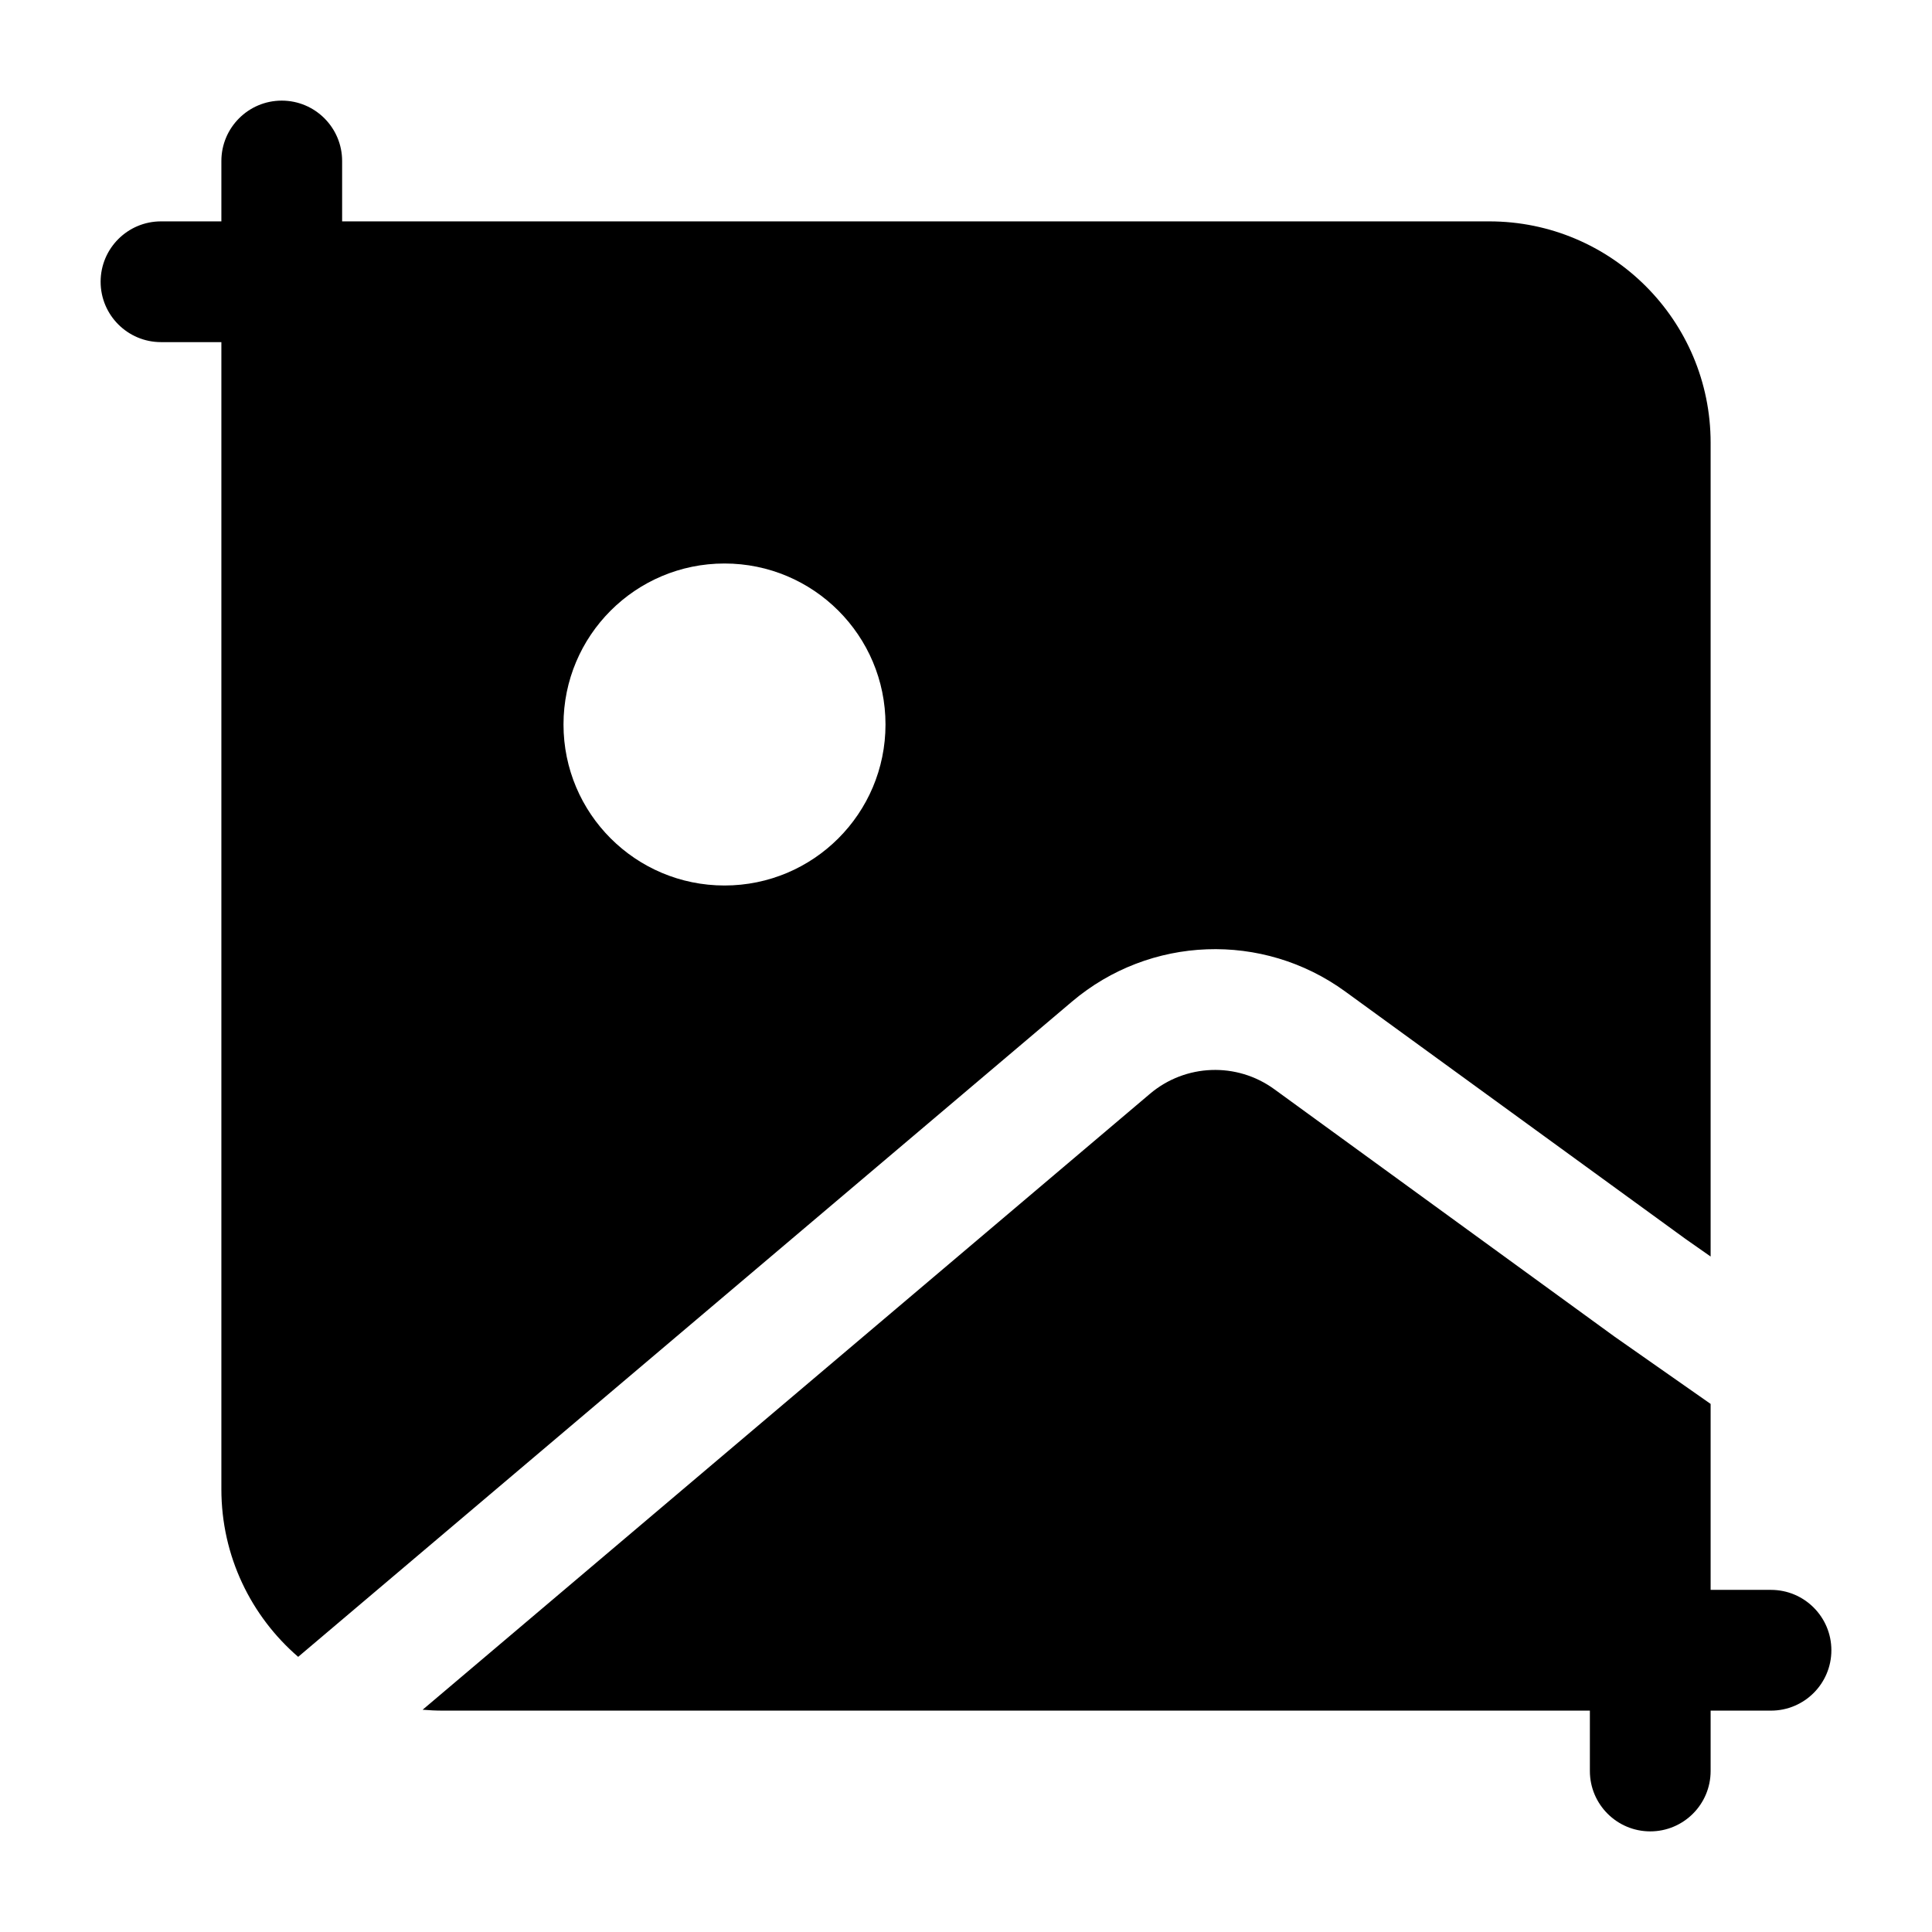 <svg width="24" height="24" viewBox="0 0 24 24" xmlns="http://www.w3.org/2000/svg">
    <path fill-rule="evenodd" clip-rule="evenodd" d="M21.25 5.5V15.609L20.936 15.389L16.711 12.317C15.686 11.571 14.284 11.623 13.317 12.442L3.704 20.582C3.12 20.078 2.75 19.332 2.75 18.5L2.75 4.25H2C1.586 4.25 1.25 3.914 1.25 3.5C1.25 3.086 1.586 2.75 2 2.75H2.75L2.75 2C2.75 1.586 3.086 1.25 3.5 1.25C3.914 1.25 4.25 1.586 4.25 2V2.75H18.5C20.019 2.75 21.25 3.981 21.25 5.5ZM22 21.25C22.414 21.25 22.75 20.914 22.75 20.5C22.75 20.086 22.414 19.75 22 19.75H21.25V17.44L20.059 16.606L15.829 13.53C15.363 13.191 14.726 13.215 14.286 13.587L5.25 21.239C5.332 21.246 5.416 21.25 5.5 21.25L19.75 21.25V22C19.75 22.414 20.086 22.75 20.5 22.75C20.914 22.75 21.25 22.414 21.25 22V21.25H22ZM9 7C7.895 7 7 7.895 7 9C7 10.105 7.895 11 9 11C10.105 11 11 10.105 11 9C11 7.895 10.105 7 9 7Z"/>
</svg>
